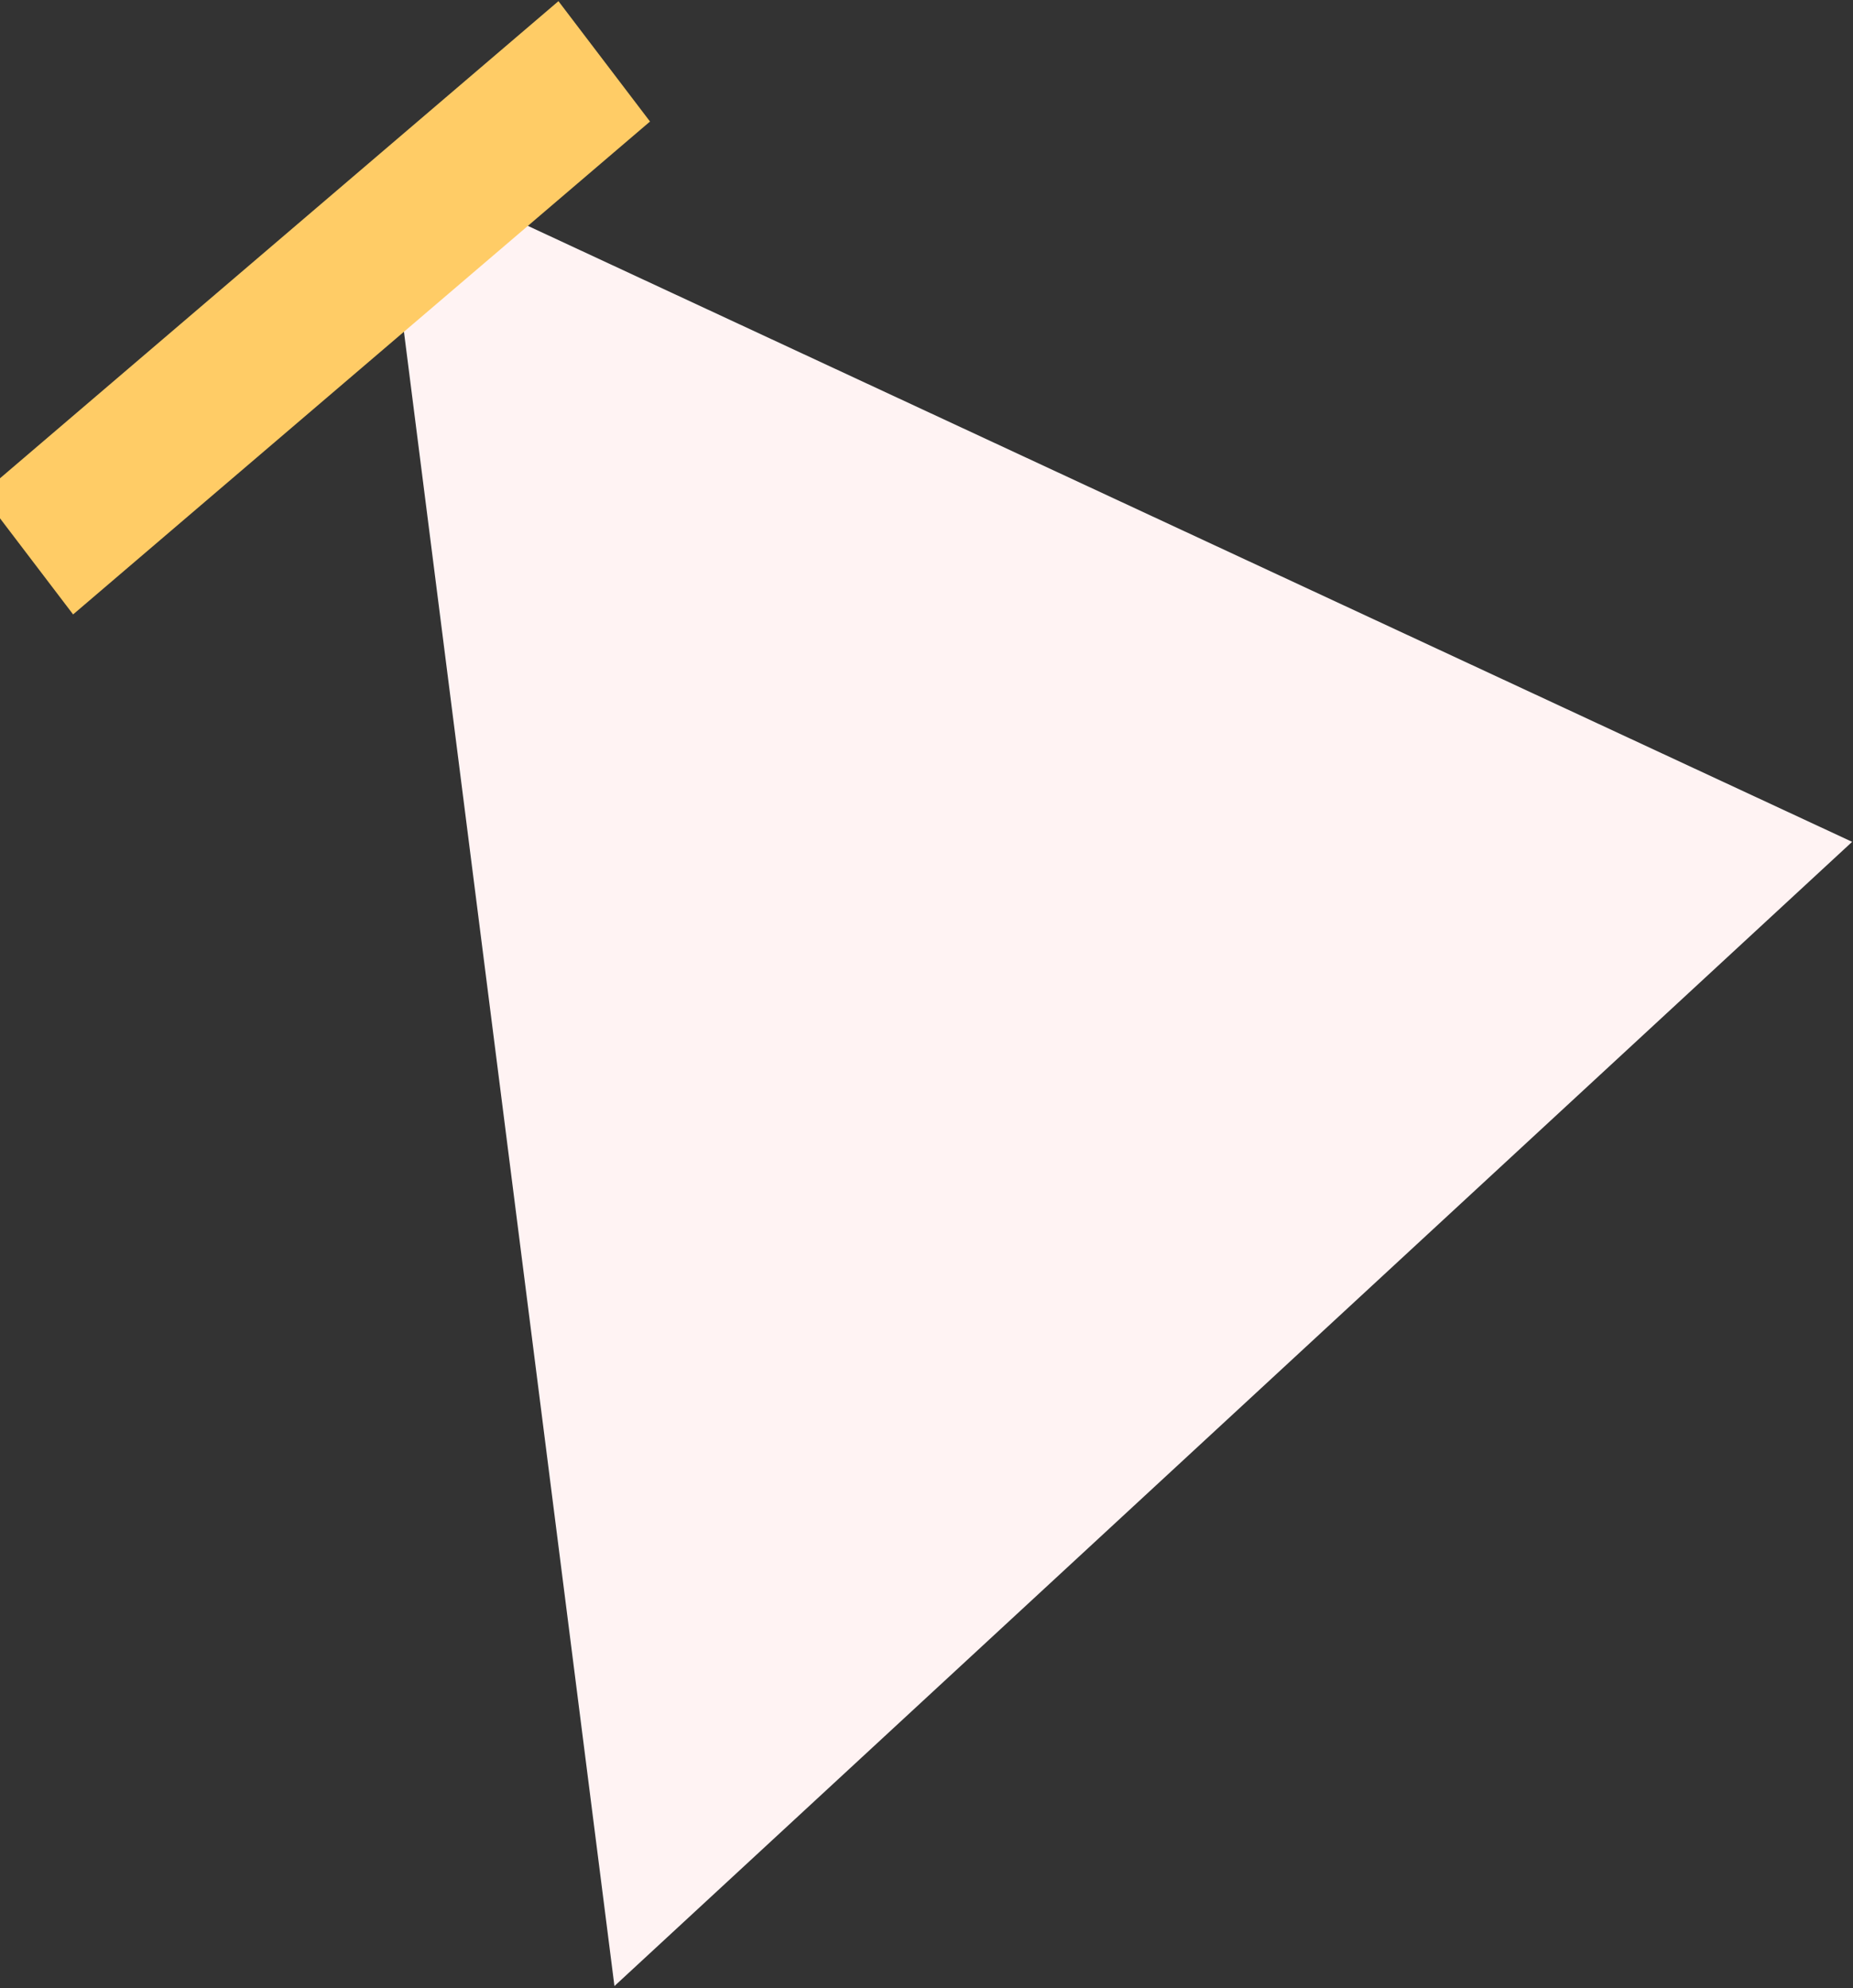 <?xml version="1.0" encoding="UTF-8"?>
<svg width="768px" height="824px" viewBox="0 0 768 824" version="1.1" xmlns="http://www.w3.org/2000/svg" xmlns:xlink="http://www.w3.org/1999/xlink">
    <rect x="0" y="0" width="768" height="824" fill="#333333" stroke="none"/>
    <!-- Generator: Sketch 58 (84663) - https://sketch.com -->
    <title>Group 2</title>
    <desc>Created with Sketch.</desc>
    <g id="Page-1" stroke="none" stroke-width="1" fill="none" fill-rule="evenodd">
        <g id="Ipad-9.7-port" transform="translate(0, -2001)">
            <g id="Group-2" transform="translate(282, 2395) rotate(40) translate(-282, -2395) translate(-62, 2048)">
                <polygon id="Fill-414-Copy-7" fill="#FFF3F3" points="598.882 693.284 38.025 174.866 687.025 0.284"></polygon>
                <polygon id="Fill-411-Copy-3" fill="#FFCC66" style="mix-blend-mode: multiply;" points="52.332 78.037 113.471 91.857 61.61 402.037 0.471 388.218"></polygon>
            </g>
        </g>
    </g>
</svg>